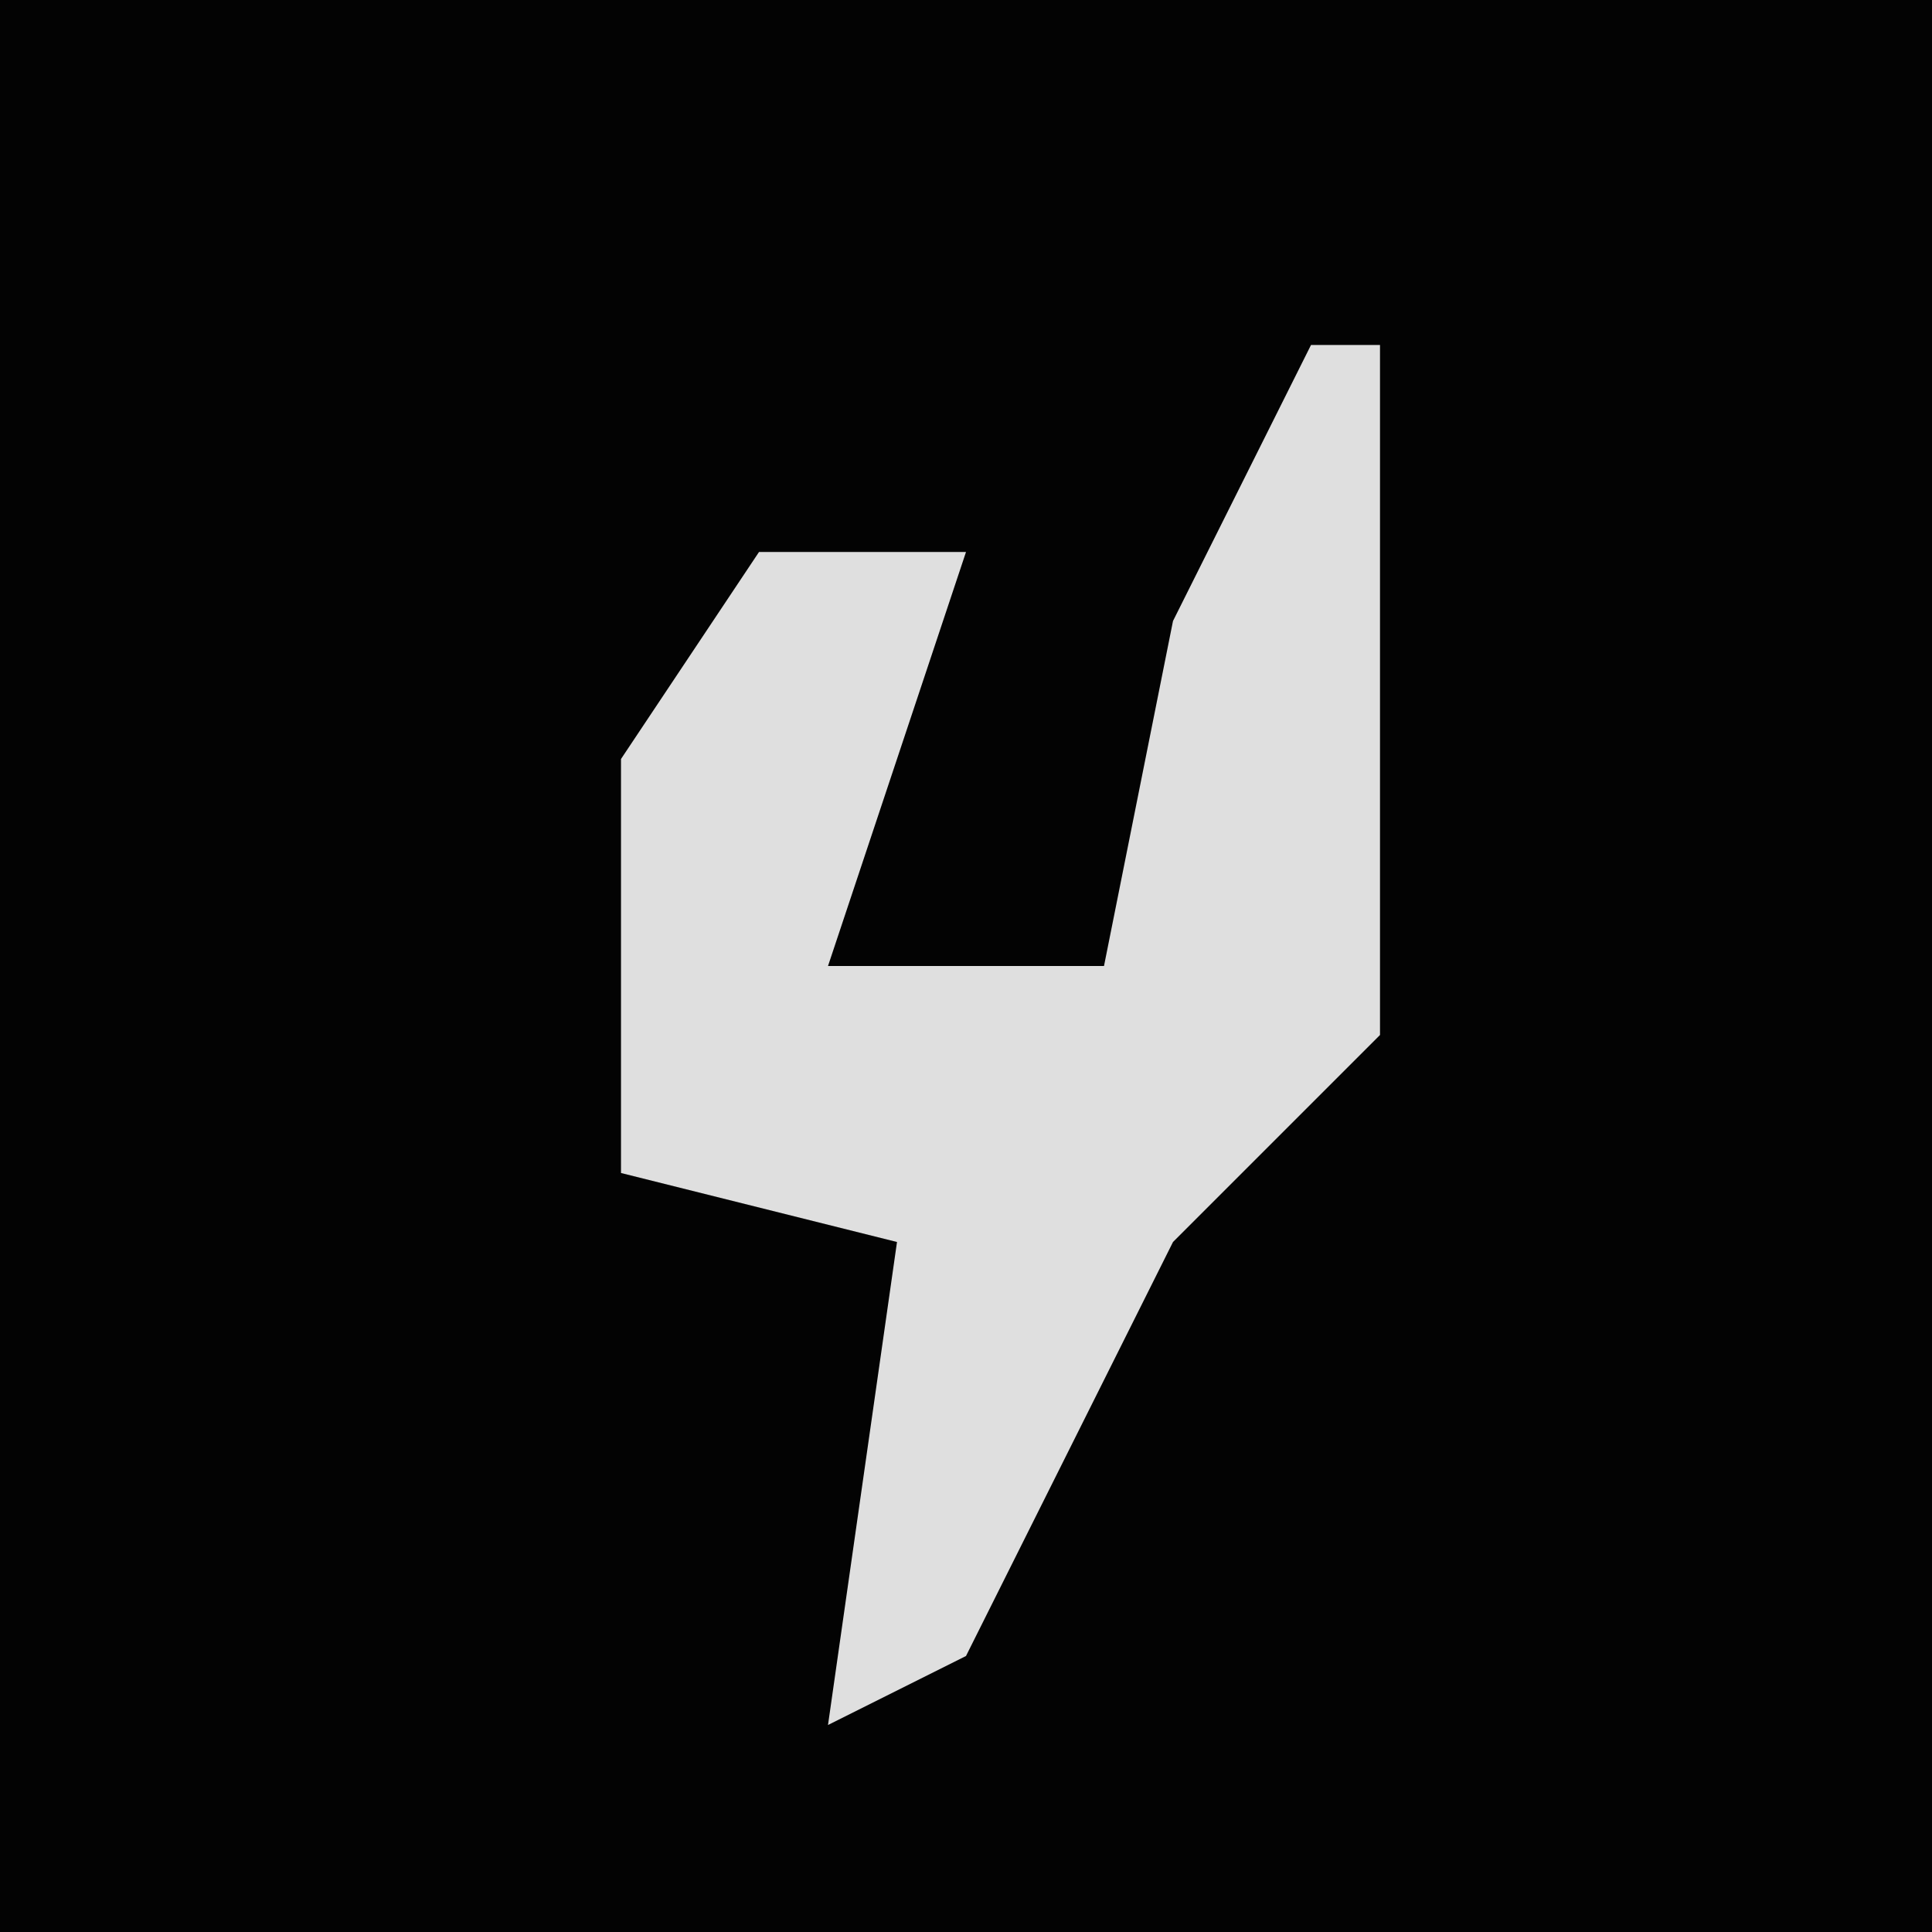<?xml version="1.0" encoding="UTF-8"?>
<svg version="1.1" xmlns="http://www.w3.org/2000/svg" width="28" height="28">
<path d="M0,0 L28,0 L28,28 L0,28 Z " fill="#030303" transform="translate(0,0)"/>
<path d="M0,0 L1,0 L1,10 L-2,13 L-5,19 L-7,20 L-6,13 L-10,12 L-10,6 L-8,3 L-5,3 L-7,9 L-3,9 L-2,4 Z " fill="#DFDFDF" transform="translate(19,5)"/>
</svg>
